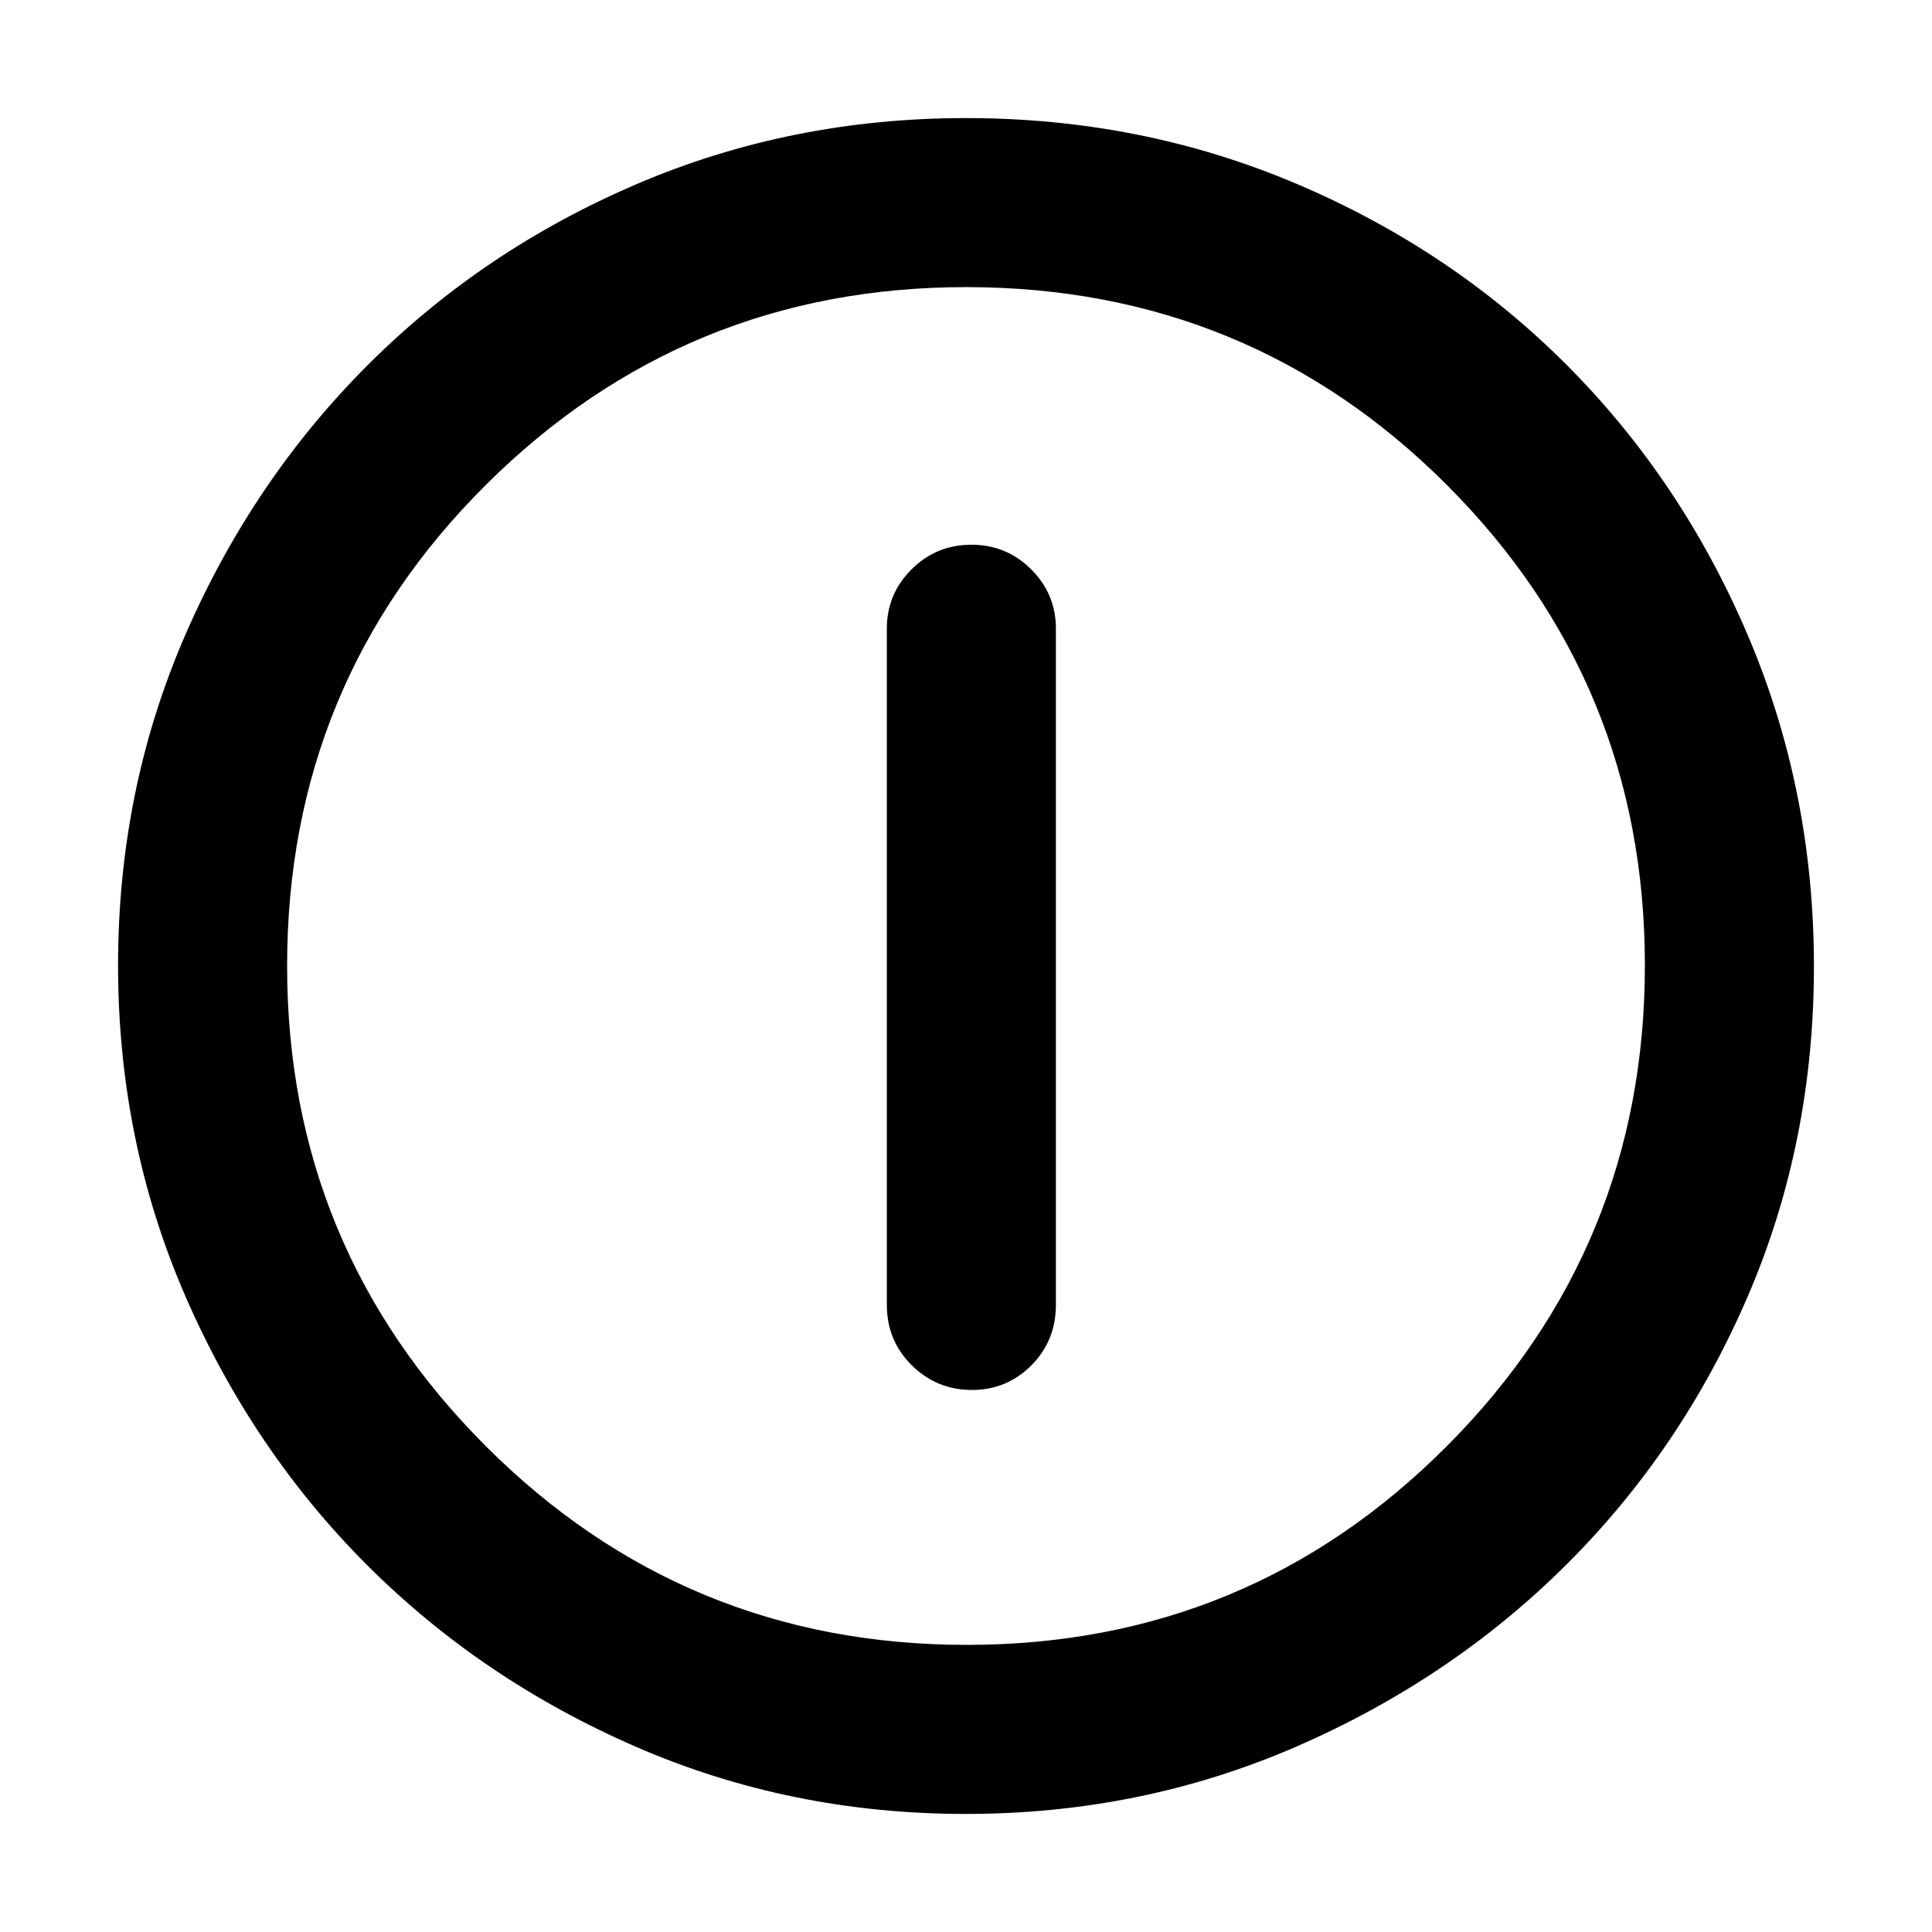 <svg xmlns="http://www.w3.org/2000/svg" height="40" viewBox="0 -960 960 960" width="40"><path d="M482.906-269.333q17.427 0 29.594-12.25 12.166-12.25 12.166-30.084v-336q0-17.183-12.283-29.425-12.284-12.241-29.71-12.241-17.427 0-29.717 12.241-12.289 12.242-12.289 29.425v336q0 17.834 12.406 30.084 12.407 12.25 29.833 12.25Zm-3.034 210.666q-87.157 0-163.841-33.353-76.684-33.354-133.671-90.34-56.986-56.987-90.34-133.808-33.353-76.821-33.353-164.165 0-87.359 33.412-164.193 33.413-76.834 90.624-134.057 57.211-57.224 133.757-89.987t163.578-32.763q87.394 0 164.429 32.763 77.034 32.763 134.117 90 57.082 57.237 89.916 134.292 32.833 77.056 32.833 164.49 0 87.433-32.763 163.67-32.763 76.236-89.987 133.308-57.223 57.073-134.261 90.608-77.037 33.535-164.45 33.535Zm.461-83.999q140.18 0 238.59-98.744 98.411-98.744 98.411-238.923 0-140.18-98.286-238.59Q620.763-817.334 480-817.334q-139.846 0-238.59 98.286Q142.666-620.763 142.666-480q0 139.846 98.744 238.59t238.923 98.744ZM480-480Z"/></svg>